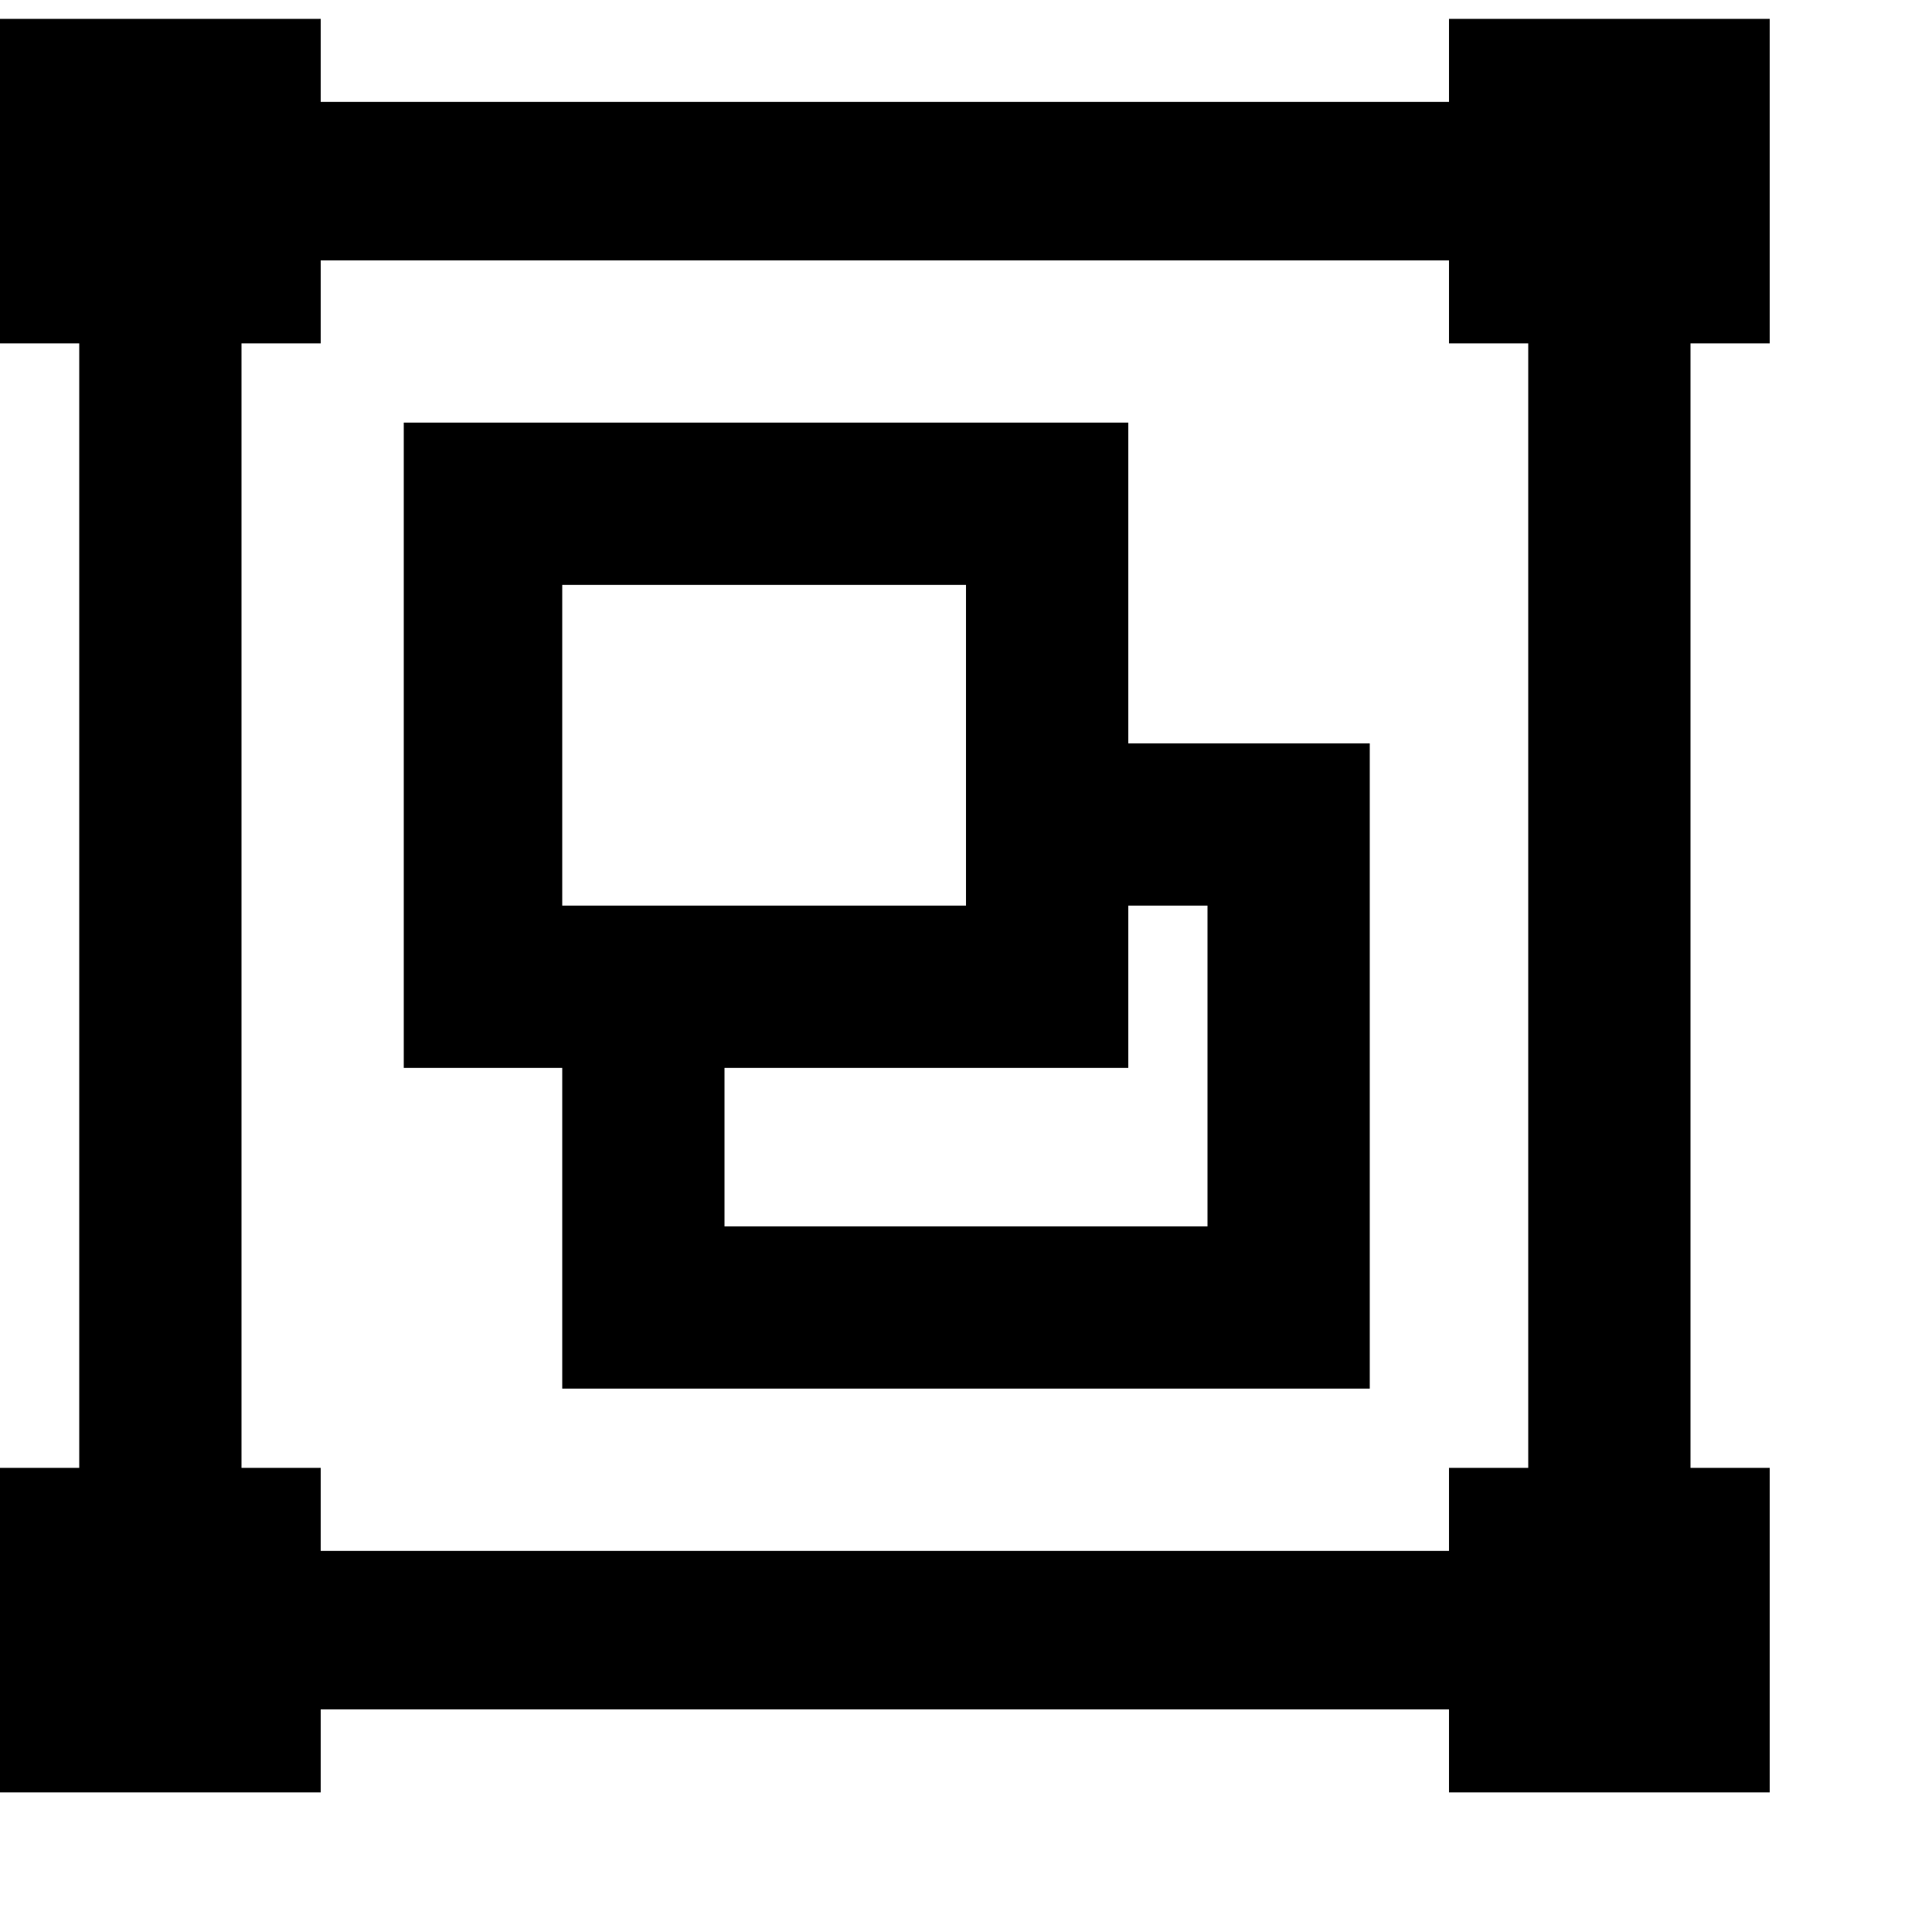 <svg xmlns="http://www.w3.org/2000/svg" version="1.1" viewBox="0 0 512 512" fill="currentColor"><path fill="currentColor" d="M149 155v85h107v-85zM0 5h85v22h299V5h85v86h-21v298h21v86h-85v-22H85v22H0v-86h21V91H0zm85 384v22h299v-22h21V91h-21V69H85v22H64v298zm22-277h192v85h64v171H149v-85h-42zm192 171H192v42h128v-85h-21z"/></svg>
